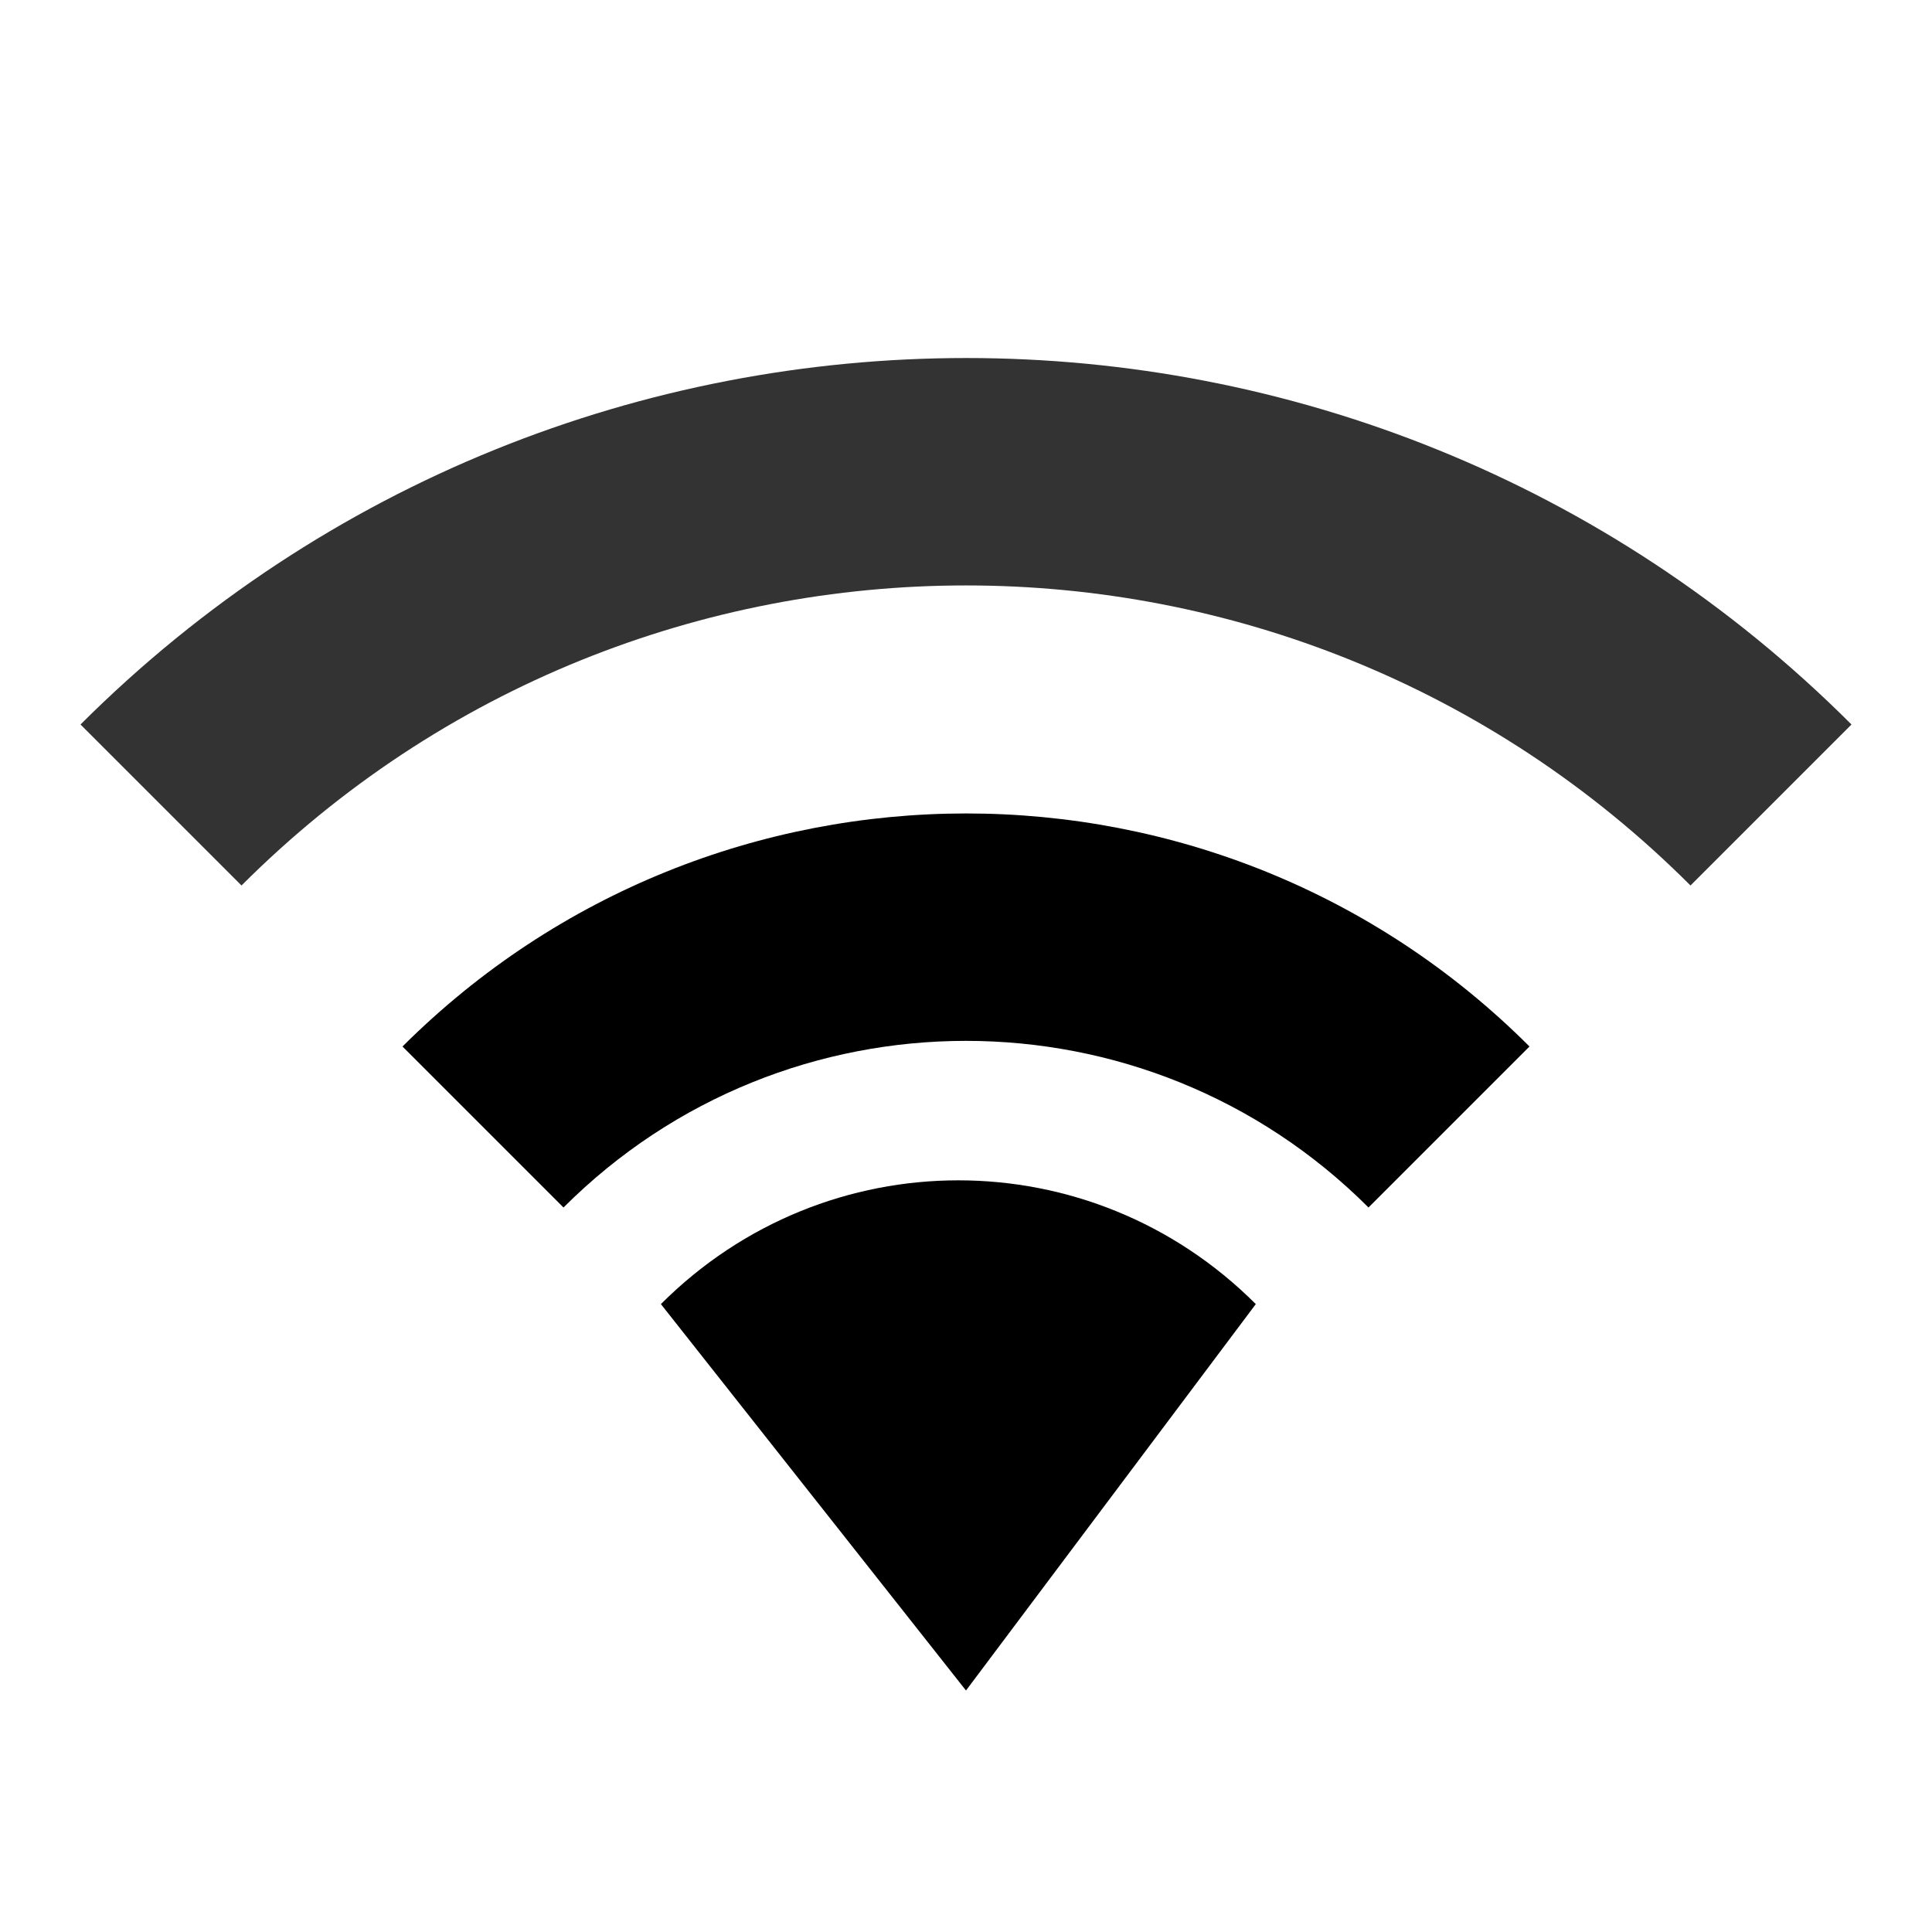 <?xml version="1.0" encoding="UTF-8" standalone="no"?>
<svg xmlns="http://www.w3.org/2000/svg" viewBox="0 0 24 24" fill="currentColor">
  <path d="M12 21l3.6-4.8c-2.05-2.05-5.34-2.05-7.39 0L12 21z" opacity="1"/>
  <path d="M5 13l2 2c2.76-2.76 7.24-2.76 10 0l2-2C15.14 9.14 8.87 9.14 5 13z" opacity="1"/>
  <path d="M1 9l2 2c4.97-4.97 13.03-4.97 18 0l2-2C16.93 2.93 7.08 2.93 1 9z" opacity="0.8"/>
</svg> 